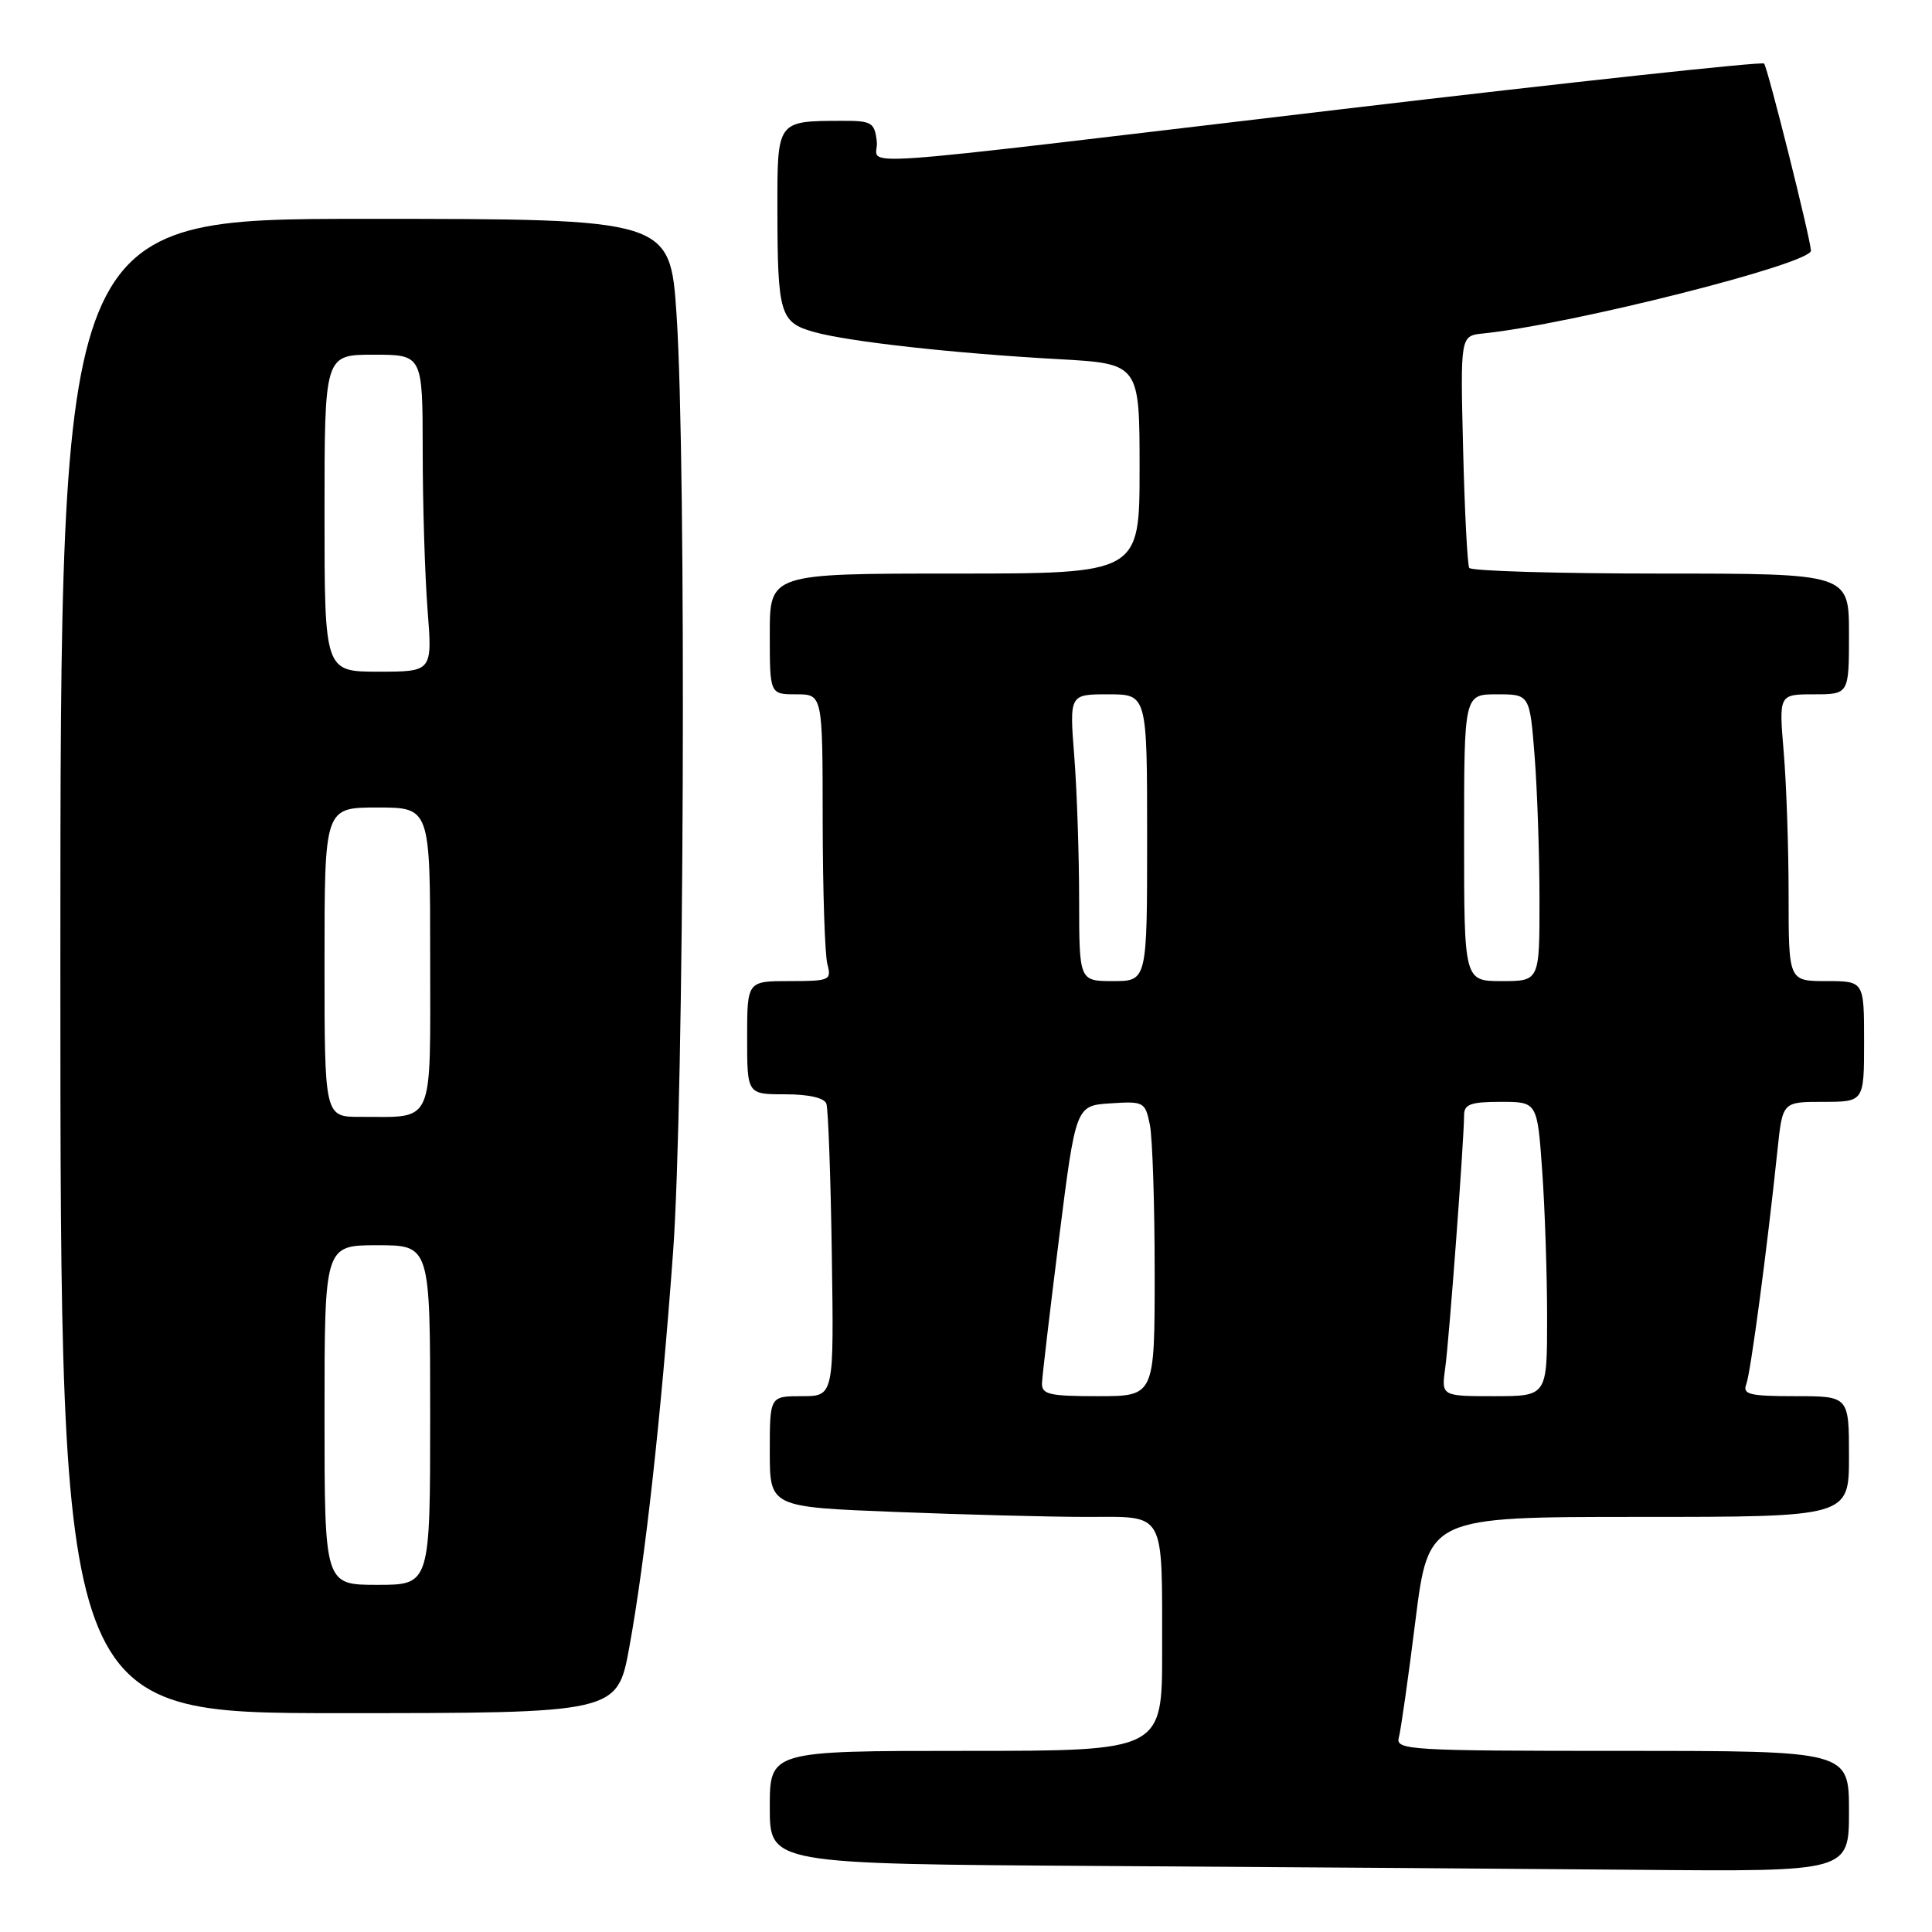 <?xml version="1.0" encoding="UTF-8" standalone="no"?>
<!DOCTYPE svg PUBLIC "-//W3C//DTD SVG 1.1//EN" "http://www.w3.org/Graphics/SVG/1.1/DTD/svg11.dtd" >
<svg xmlns="http://www.w3.org/2000/svg" xmlns:xlink="http://www.w3.org/1999/xlink" version="1.1" viewBox="0 0 256 256">
 <g >
 <path fill="currentColor"
d=" M 245.00 240.00 C 245.00 232.00 245.00 232.00 214.93 232.00 C 186.78 232.00 184.90 231.89 185.35 230.25 C 185.61 229.29 186.61 222.31 187.55 214.75 C 189.28 201.00 189.28 201.00 217.14 201.00 C 245.00 201.00 245.00 201.00 245.00 193.00 C 245.00 185.00 245.00 185.00 237.89 185.00 C 231.82 185.00 230.87 184.77 231.39 183.42 C 231.97 181.90 234.16 165.46 235.54 152.25 C 236.20 146.00 236.20 146.00 241.60 146.00 C 247.00 146.00 247.00 146.00 247.00 138.00 C 247.00 130.00 247.00 130.00 242.00 130.00 C 237.00 130.00 237.00 130.00 237.00 118.65 C 237.00 112.41 236.71 103.86 236.35 99.65 C 235.71 92.00 235.71 92.00 240.35 92.00 C 245.00 92.00 245.00 92.00 245.00 84.00 C 245.00 76.00 245.00 76.00 220.06 76.00 C 206.34 76.00 194.92 75.66 194.68 75.25 C 194.44 74.84 194.07 67.75 193.87 59.50 C 193.50 44.50 193.50 44.50 196.50 44.19 C 208.19 42.99 240.05 34.94 239.96 33.21 C 239.87 31.48 234.20 8.87 233.75 8.42 C 233.47 8.14 208.32 10.86 177.87 14.46 C 108.89 22.62 116.57 22.09 116.18 18.75 C 115.89 16.24 115.51 16.00 111.68 16.01 C 102.88 16.04 103.00 15.88 103.01 27.87 C 103.03 41.63 103.36 42.73 107.86 43.99 C 112.43 45.27 126.24 46.81 140.25 47.59 C 151.00 48.19 151.00 48.19 151.00 62.10 C 151.00 76.00 151.00 76.00 126.50 76.00 C 102.00 76.00 102.00 76.00 102.00 84.00 C 102.00 92.00 102.00 92.00 105.50 92.00 C 109.00 92.00 109.00 92.00 109.01 108.75 C 109.02 117.96 109.30 126.51 109.63 127.75 C 110.20 129.89 109.95 130.00 104.62 130.00 C 99.00 130.00 99.00 130.00 99.00 137.50 C 99.00 145.00 99.00 145.00 104.03 145.00 C 107.16 145.00 109.23 145.47 109.50 146.25 C 109.74 146.94 110.07 155.94 110.22 166.25 C 110.50 185.00 110.50 185.00 106.25 185.00 C 102.00 185.00 102.00 185.00 102.00 192.34 C 102.00 199.69 102.00 199.69 118.66 200.34 C 127.82 200.70 139.25 201.00 144.04 201.00 C 154.56 201.00 153.97 199.95 153.99 218.75 C 154.00 232.00 154.00 232.00 128.00 232.00 C 102.00 232.00 102.00 232.00 102.00 239.49 C 102.00 246.98 102.00 246.98 145.75 247.25 C 169.81 247.40 201.99 247.63 217.25 247.76 C 245.00 248.00 245.00 248.00 245.00 240.00 Z  M 83.39 218.25 C 85.47 206.84 87.59 187.78 89.18 166.00 C 90.66 145.97 90.97 61.56 89.65 41.75 C 88.80 29.00 88.80 29.00 48.40 29.00 C 8.00 29.00 8.00 29.00 8.00 128.00 C 8.00 227.00 8.00 227.00 44.90 227.00 C 81.79 227.00 81.79 227.00 83.39 218.25 Z  M 138.07 183.25 C 138.11 182.29 139.13 173.62 140.34 164.00 C 142.55 146.50 142.55 146.50 147.14 146.20 C 151.58 145.91 151.75 146.00 152.37 149.08 C 152.71 150.82 153.00 159.62 153.00 168.62 C 153.00 185.00 153.00 185.00 145.50 185.00 C 139.00 185.00 138.01 184.77 138.07 183.25 Z  M 191.50 181.25 C 192.02 177.53 193.99 151.10 194.00 147.75 C 194.00 146.32 194.90 146.00 198.85 146.00 C 203.70 146.00 203.70 146.00 204.35 155.15 C 204.71 160.19 205.00 168.96 205.00 174.65 C 205.00 185.00 205.00 185.00 197.99 185.00 C 190.98 185.00 190.98 185.00 191.50 181.25 Z  M 142.99 119.25 C 142.99 113.34 142.70 104.79 142.35 100.25 C 141.70 92.00 141.70 92.00 146.85 92.00 C 152.00 92.00 152.00 92.00 152.00 111.00 C 152.00 130.00 152.00 130.00 147.50 130.00 C 143.00 130.00 143.00 130.00 142.99 119.25 Z  M 194.00 111.00 C 194.00 92.00 194.00 92.00 198.35 92.00 C 202.70 92.00 202.70 92.00 203.35 100.25 C 203.70 104.79 203.99 113.34 203.99 119.25 C 204.00 130.00 204.00 130.00 199.00 130.00 C 194.00 130.00 194.00 130.00 194.00 111.00 Z  M 43.00 187.50 C 43.00 165.00 43.00 165.00 50.00 165.00 C 57.00 165.00 57.00 165.00 57.00 187.50 C 57.00 210.00 57.00 210.00 50.00 210.00 C 43.00 210.00 43.00 210.00 43.00 187.50 Z  M 43.00 127.50 C 43.00 107.00 43.00 107.00 50.00 107.00 C 57.00 107.00 57.00 107.00 57.00 126.88 C 57.00 149.51 57.68 147.96 47.75 147.99 C 43.00 148.00 43.00 148.00 43.00 127.50 Z  M 43.00 68.00 C 43.00 47.00 43.00 47.00 49.50 47.00 C 56.00 47.00 56.00 47.00 56.01 59.75 C 56.01 66.76 56.30 76.21 56.65 80.75 C 57.30 89.00 57.30 89.00 50.15 89.00 C 43.00 89.00 43.00 89.00 43.00 68.00 Z "/>
</g>
</svg>